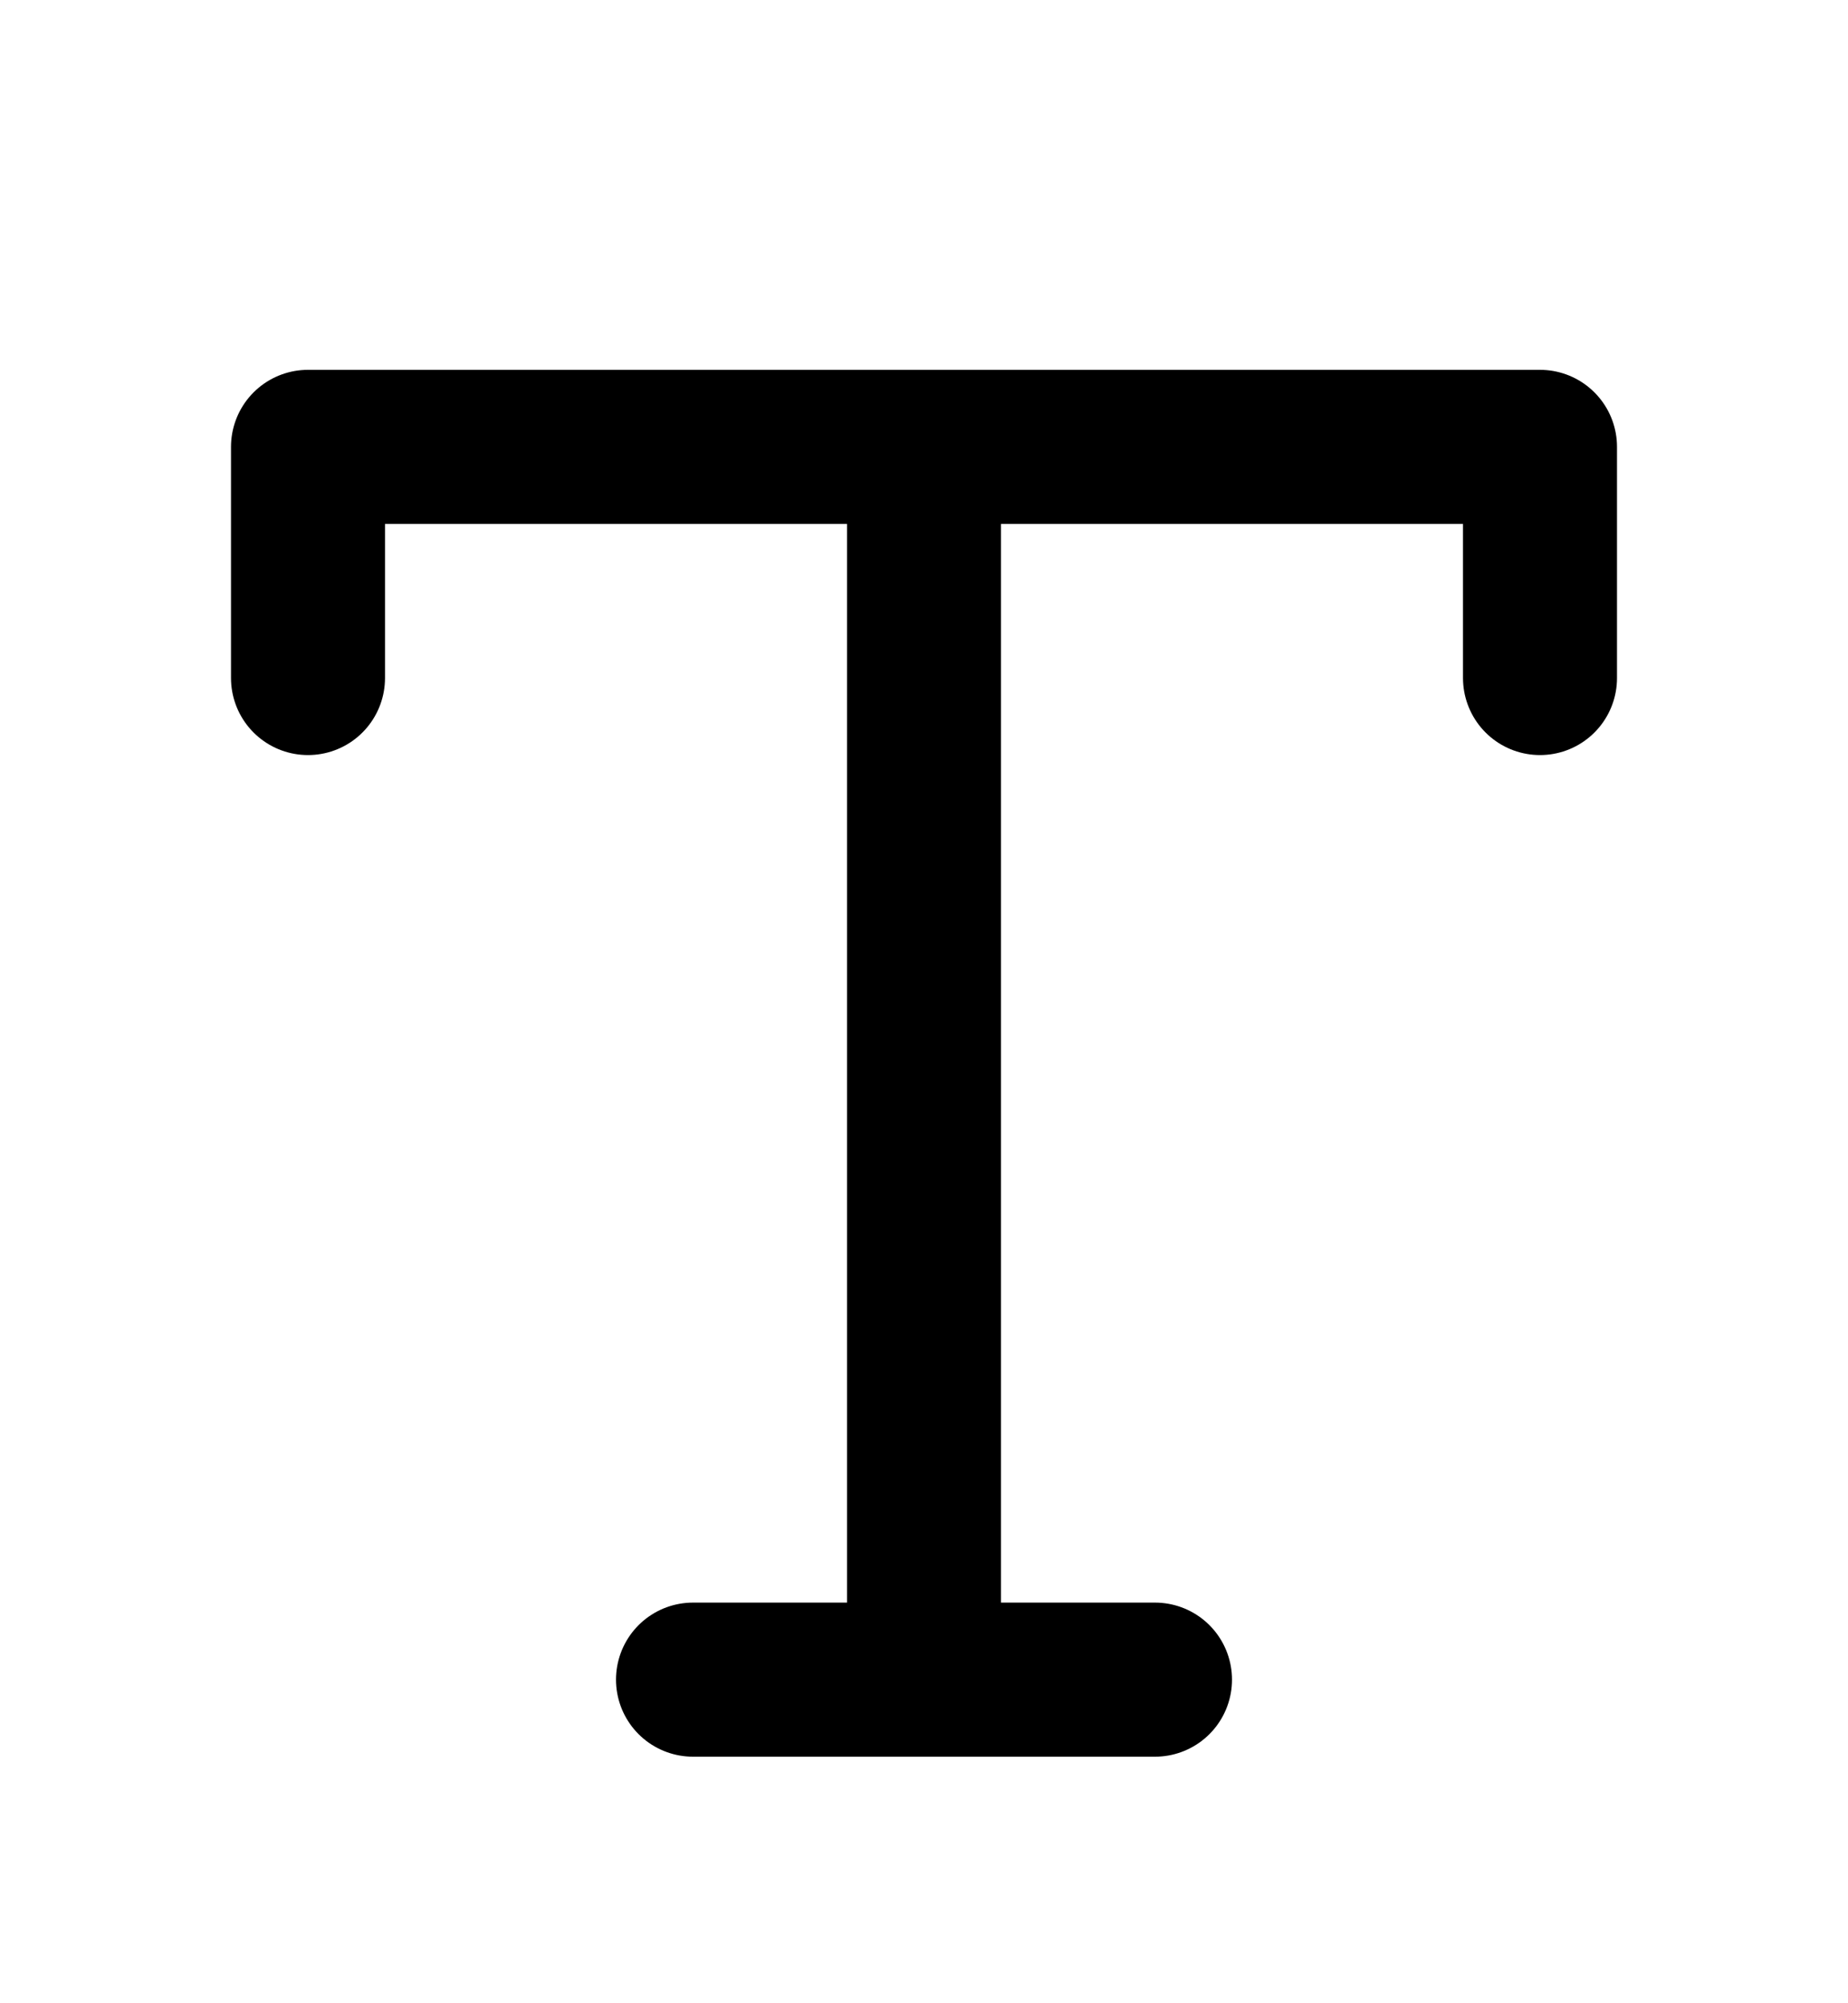 <svg width="12" height="13" viewBox="0 0 12 13" fill="none" xmlns="http://www.w3.org/2000/svg">
<path d="M2 4.4V2.9H10V4.4" stroke="black" stroke-linecap="round" stroke-linejoin="round"/>
<path d="M4.5 10.9H7.5" stroke="black" stroke-linecap="round" stroke-linejoin="round"/>
<path d="M6 2.9V10.9" stroke="black" stroke-linecap="round" stroke-linejoin="round"/>
</svg>
